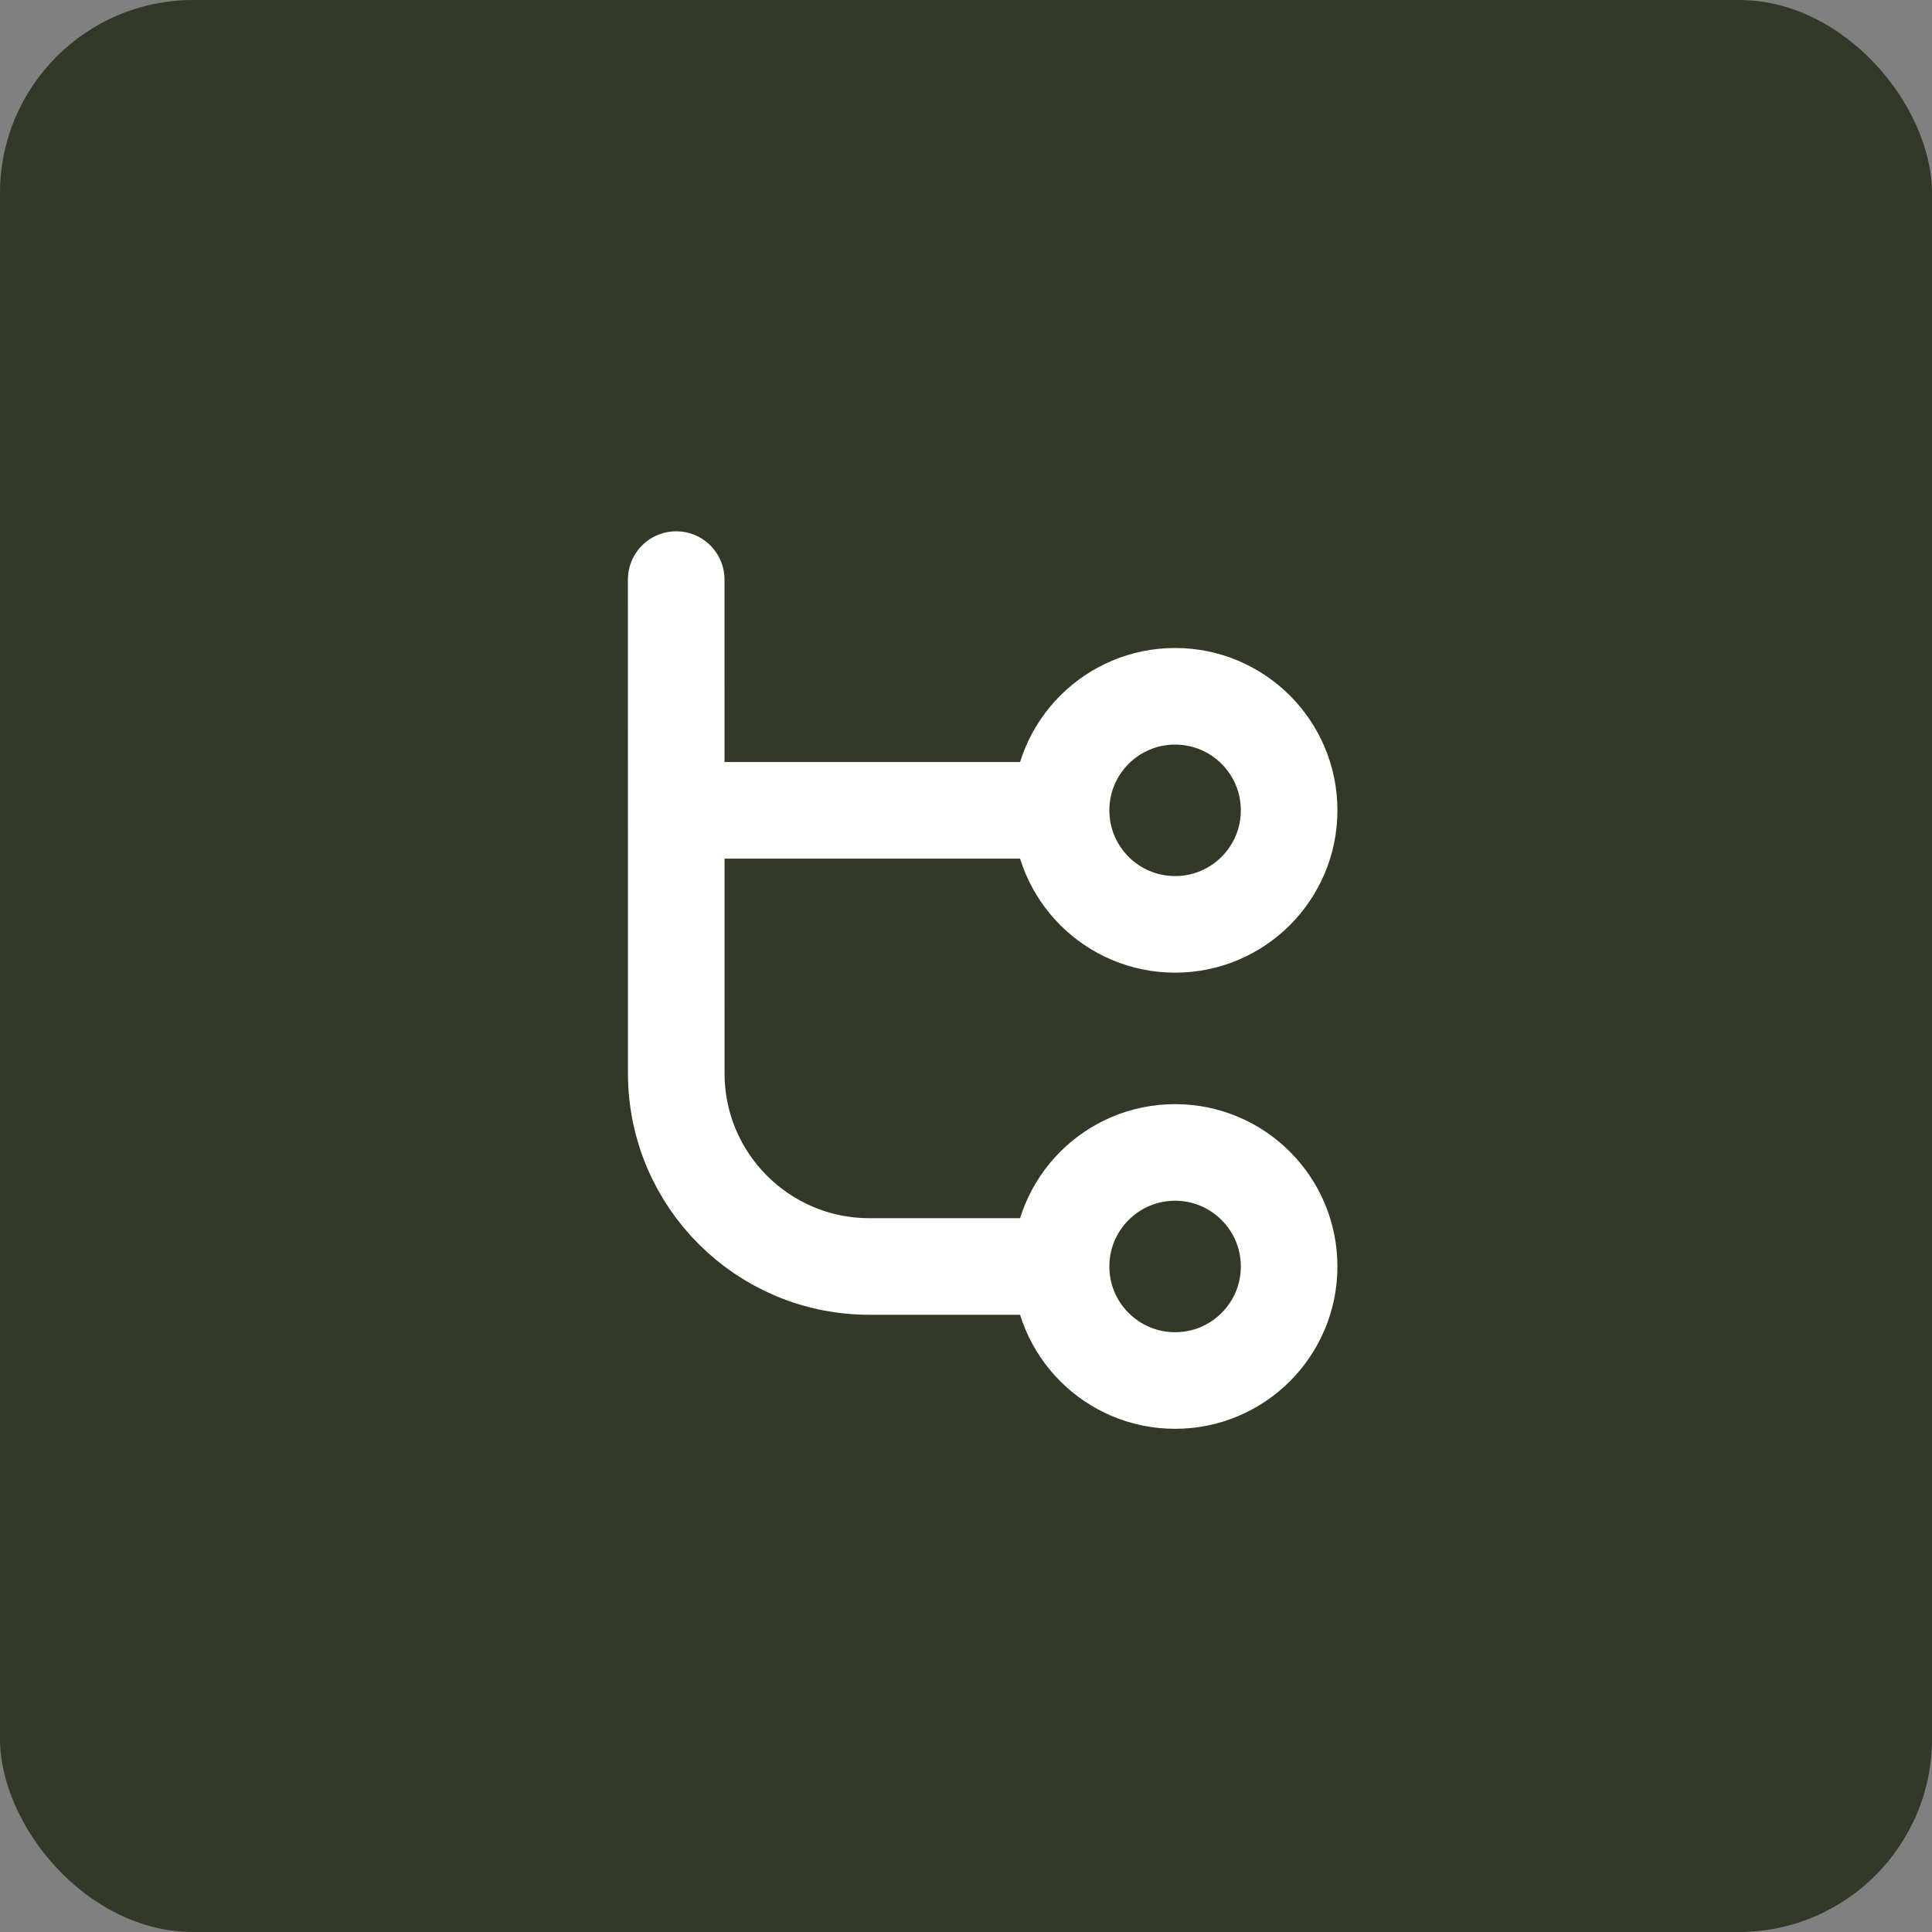 <svg width="40" height="40" viewBox="0 0 40 40" fill="none" xmlns="http://www.w3.org/2000/svg">
<rect x="0" y="0" width="40" height="40" fill="#808080" stroke="none"/>
<rect width="40" height="40" rx="4" fill="#323A27"/>
<path d="M21.968 26.221C21.968 27.525 23.025 28.582 24.329 28.582C25.633 28.582 26.69 27.525 26.69 26.221C26.69 24.917 25.633 23.86 24.329 23.86C23.025 23.86 21.968 24.917 21.968 26.221ZM21.968 26.221H18C15.791 26.221 14.001 24.43 14.001 22.221L14 12M21.526 16.777H14M26.69 16.777C26.69 18.081 25.633 19.138 24.329 19.138C23.025 19.138 21.968 18.081 21.968 16.777C21.968 15.473 23.025 14.416 24.329 14.416C25.633 14.416 26.69 15.473 26.69 16.777Z" stroke="white" stroke-width="2" stroke-linecap="round"/>
</svg>
